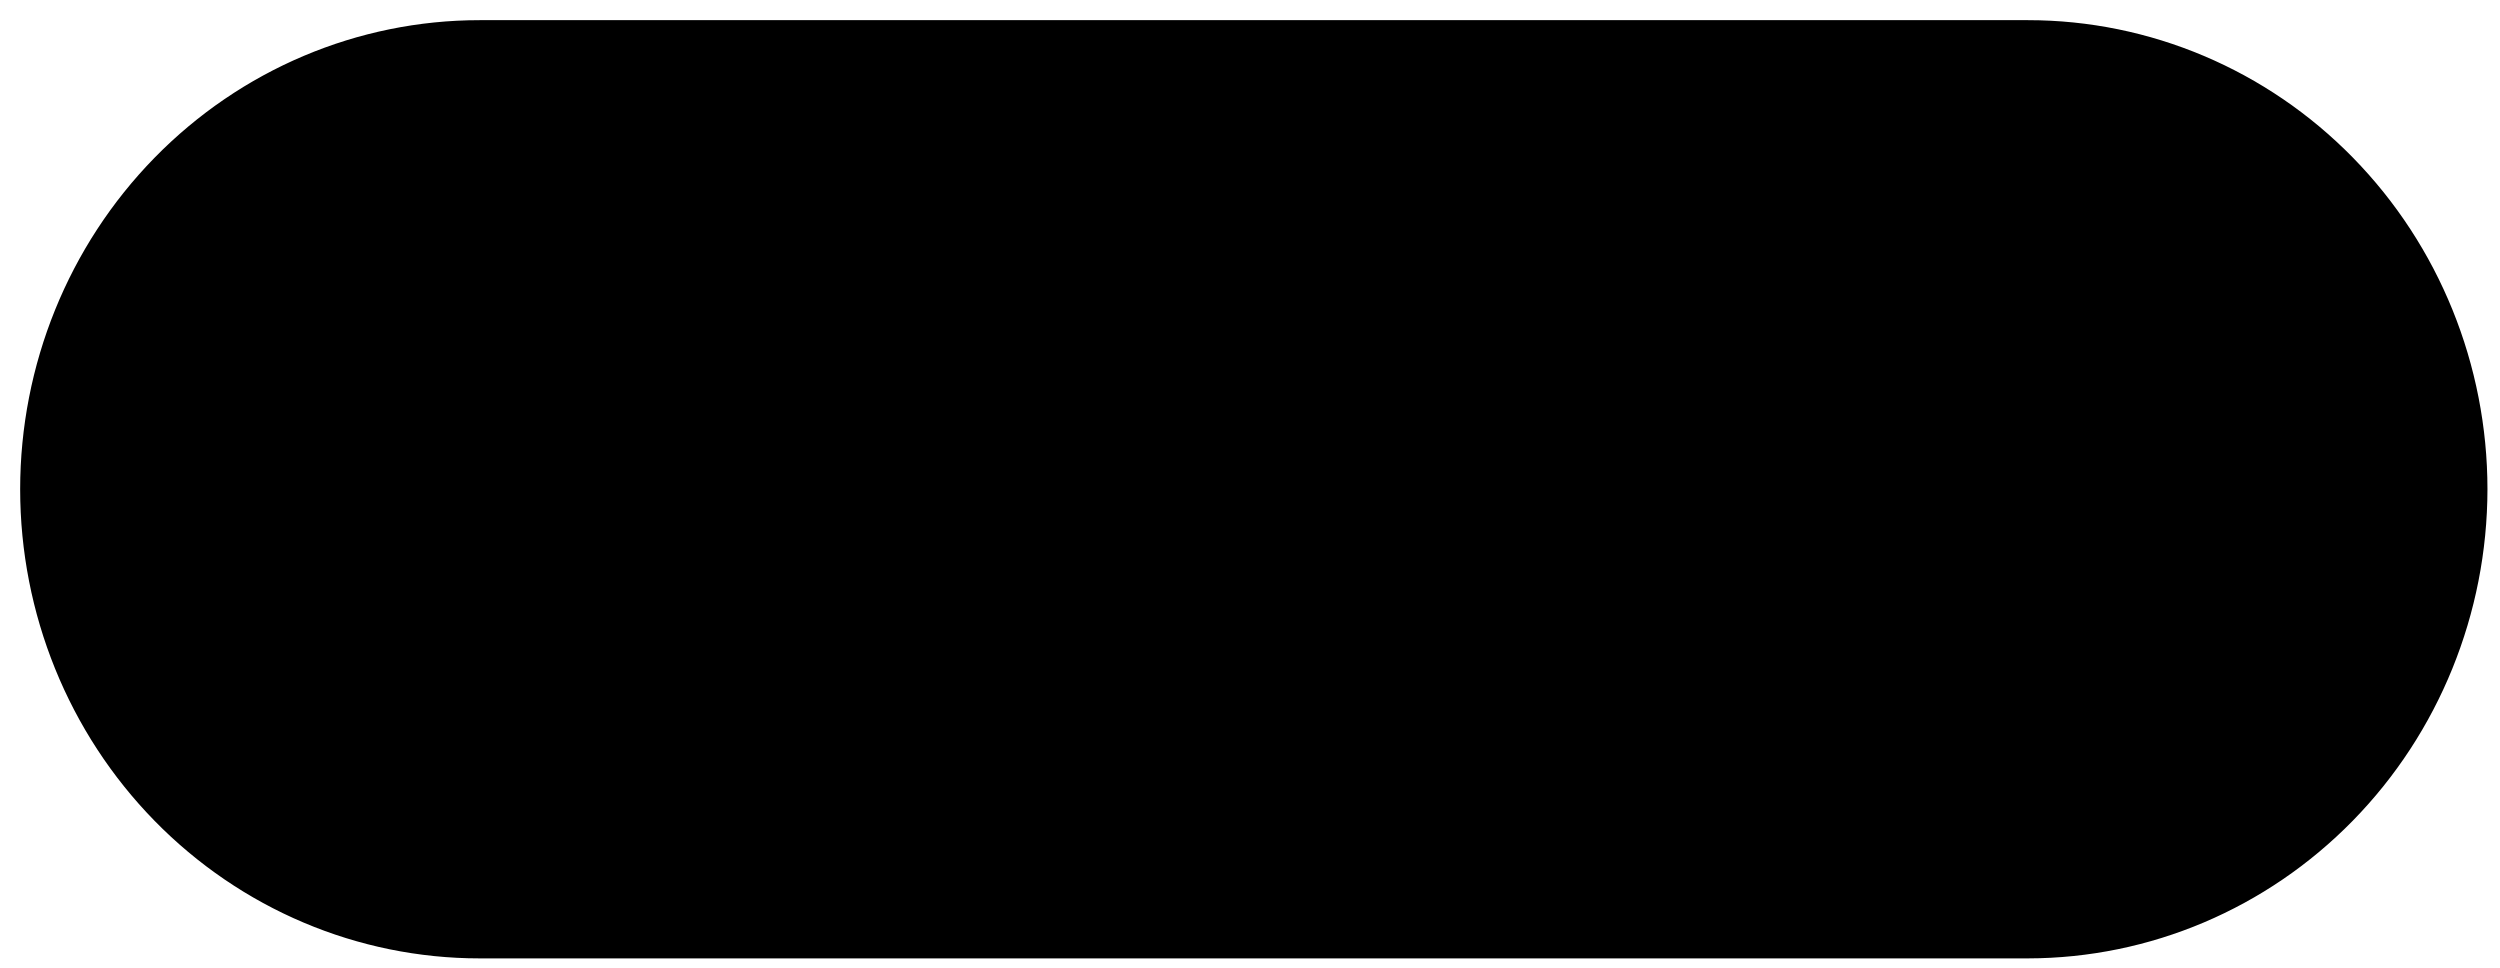 <svg width="62" height="24" viewBox="0 0 62 24" fill="none" xmlns="http://www.w3.org/2000/svg">
<path d="M57.997 4.261C60.041 6.349 61.188 9.181 61.189 12.133C61.185 15.085 60.036 17.916 57.993 20.003C55.951 22.09 53.181 23.264 50.292 23.268H11.896C9.006 23.268 6.235 22.095 4.191 20.007C2.148 17.919 1 15.087 1 12.134C1 9.181 2.148 6.349 4.191 4.261C6.235 2.173 9.006 1 11.896 1L50.293 1C53.182 1 55.954 2.173 57.997 4.261Z" fill="black" stroke="black"/>
</svg>
